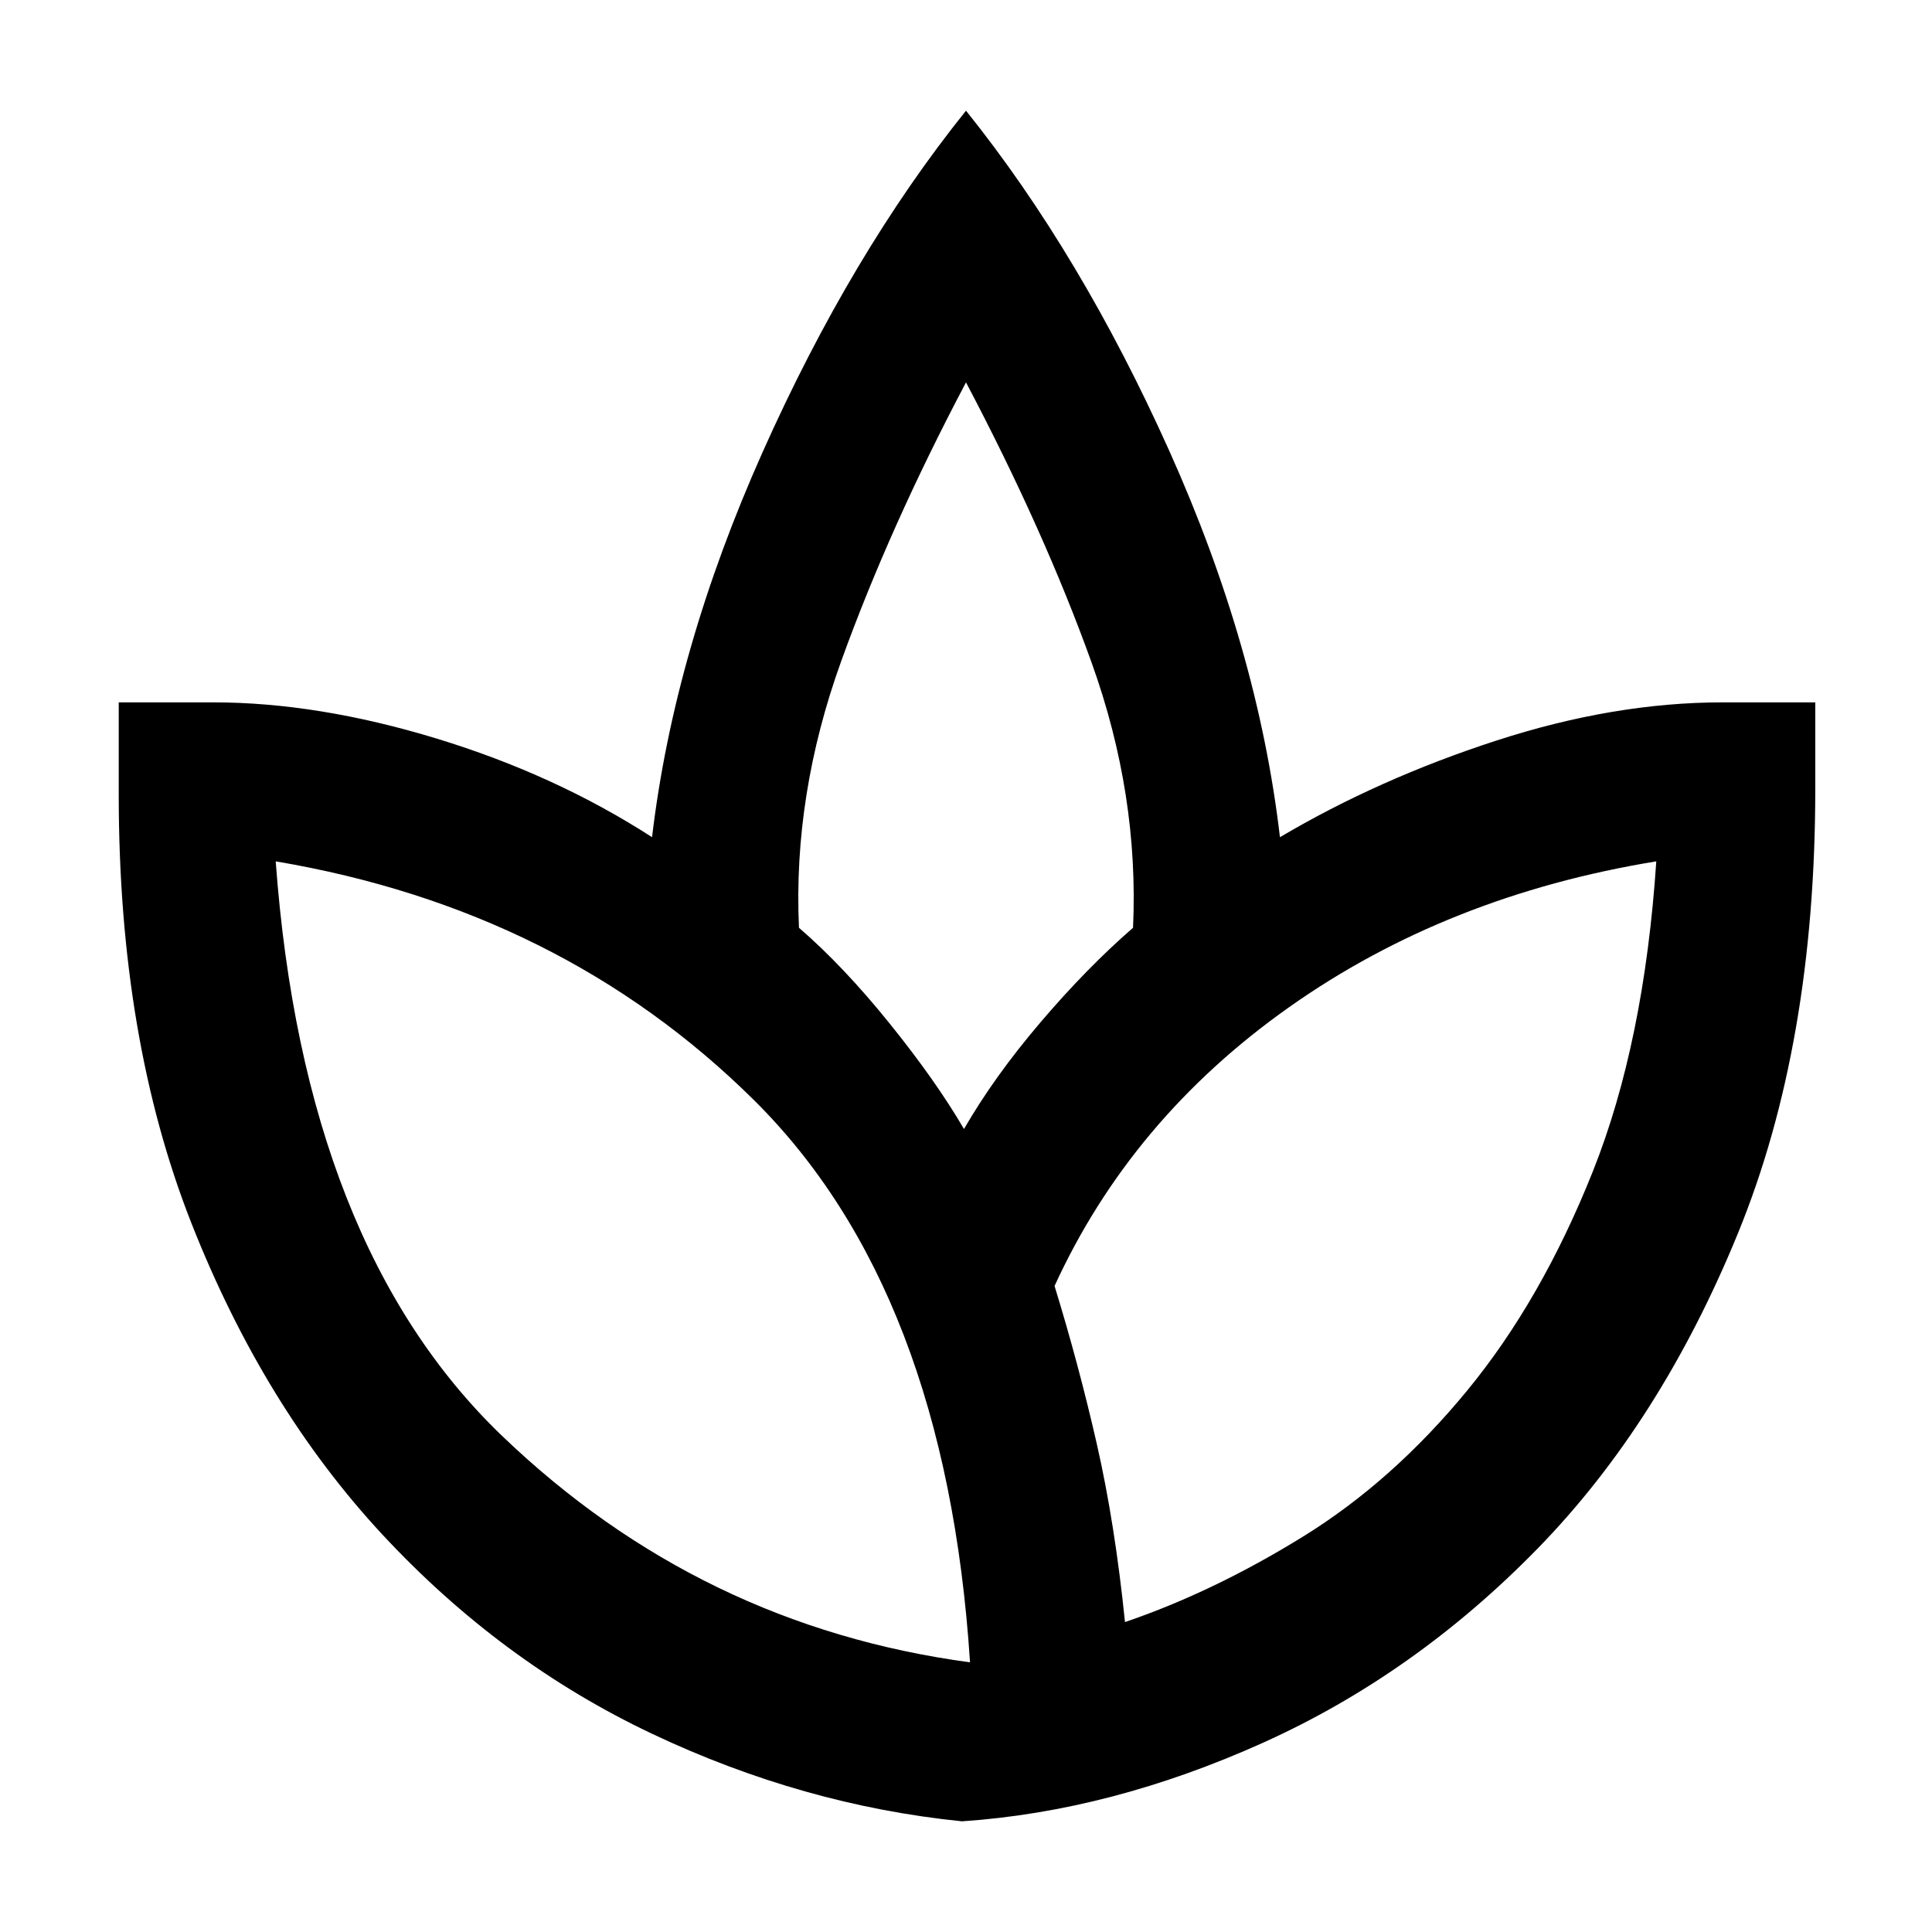 <svg xmlns="http://www.w3.org/2000/svg" height="48" width="48"><path d="M23.9 45.25Q19.95 44.85 16.2 43.075Q12.45 41.3 9.5 38.125Q6.55 34.95 4.75 30.375Q2.95 25.8 2.95 19.75V17.45H5.3Q7.9 17.45 10.85 18.35Q13.8 19.25 16.2 20.8Q16.75 16.15 18.95 11.225Q21.15 6.3 24 2.75Q26.85 6.3 29.05 11.2Q31.25 16.1 31.8 20.8Q34.25 19.35 37.175 18.4Q40.1 17.45 42.8 17.45H45.1V19.6Q45.1 25.95 43.175 30.65Q41.25 35.35 38.2 38.475Q35.15 41.6 31.375 43.3Q27.6 45 23.9 45.25ZM24.1 41.3Q23.5 32.05 18.725 27.325Q13.95 22.6 6.85 21.4Q7.55 30.95 12.475 35.675Q17.4 40.4 24.1 41.3ZM23.95 28.05Q24.7 26.75 25.85 25.4Q27 24.05 28.15 23.05Q28.3 19.75 27.125 16.475Q25.95 13.2 24 9.5Q22.1 13.1 20.9 16.425Q19.7 19.75 19.85 23.05Q20.95 24 22.1 25.425Q23.25 26.85 23.95 28.05ZM27.95 40.3Q30.15 39.55 32.375 38.175Q34.6 36.8 36.45 34.55Q38.3 32.3 39.575 29.1Q40.85 25.9 41.15 21.4Q35.95 22.25 32.025 25.025Q28.1 27.8 26.2 31.95Q26.8 33.9 27.25 35.875Q27.7 37.85 27.95 40.3ZM23.95 28.05Q23.95 28.05 23.95 28.05Q23.95 28.05 23.95 28.05Q23.95 28.05 23.95 28.05Q23.95 28.05 23.95 28.05Q23.95 28.05 23.95 28.05Q23.95 28.05 23.95 28.05Q23.95 28.05 23.95 28.05Q23.95 28.05 23.95 28.05ZM27.95 40.3Q27.95 40.3 27.95 40.3Q27.95 40.3 27.95 40.3Q27.95 40.3 27.95 40.3Q27.95 40.3 27.95 40.3Q27.95 40.3 27.95 40.3Q27.95 40.3 27.95 40.3Q27.95 40.3 27.95 40.3Q27.95 40.3 27.95 40.3ZM24.1 41.3Q24.1 41.3 24.1 41.3Q24.1 41.3 24.1 41.3Q24.1 41.3 24.1 41.3Q24.1 41.3 24.1 41.3ZM26.2 31.95Q26.2 31.95 26.2 31.95Q26.2 31.95 26.2 31.95Q26.2 31.95 26.2 31.95Q26.2 31.95 26.2 31.95Q26.2 31.95 26.2 31.95Q26.2 31.95 26.2 31.95ZM23.9 45.25Q23.9 45.25 23.9 45.25Q23.9 45.25 23.9 45.25Q23.9 45.25 23.9 45.25Q23.9 45.25 23.9 45.25Q23.9 45.25 23.9 45.25Q23.9 45.25 23.9 45.25Q23.9 45.25 23.9 45.25Q23.9 45.25 23.9 45.25Q23.9 45.25 23.9 45.25Q23.9 45.25 23.9 45.25Q23.9 45.25 23.9 45.25Q23.9 45.25 23.9 45.25Q23.9 45.25 23.9 45.25Q23.9 45.25 23.9 45.25Z"/></svg>